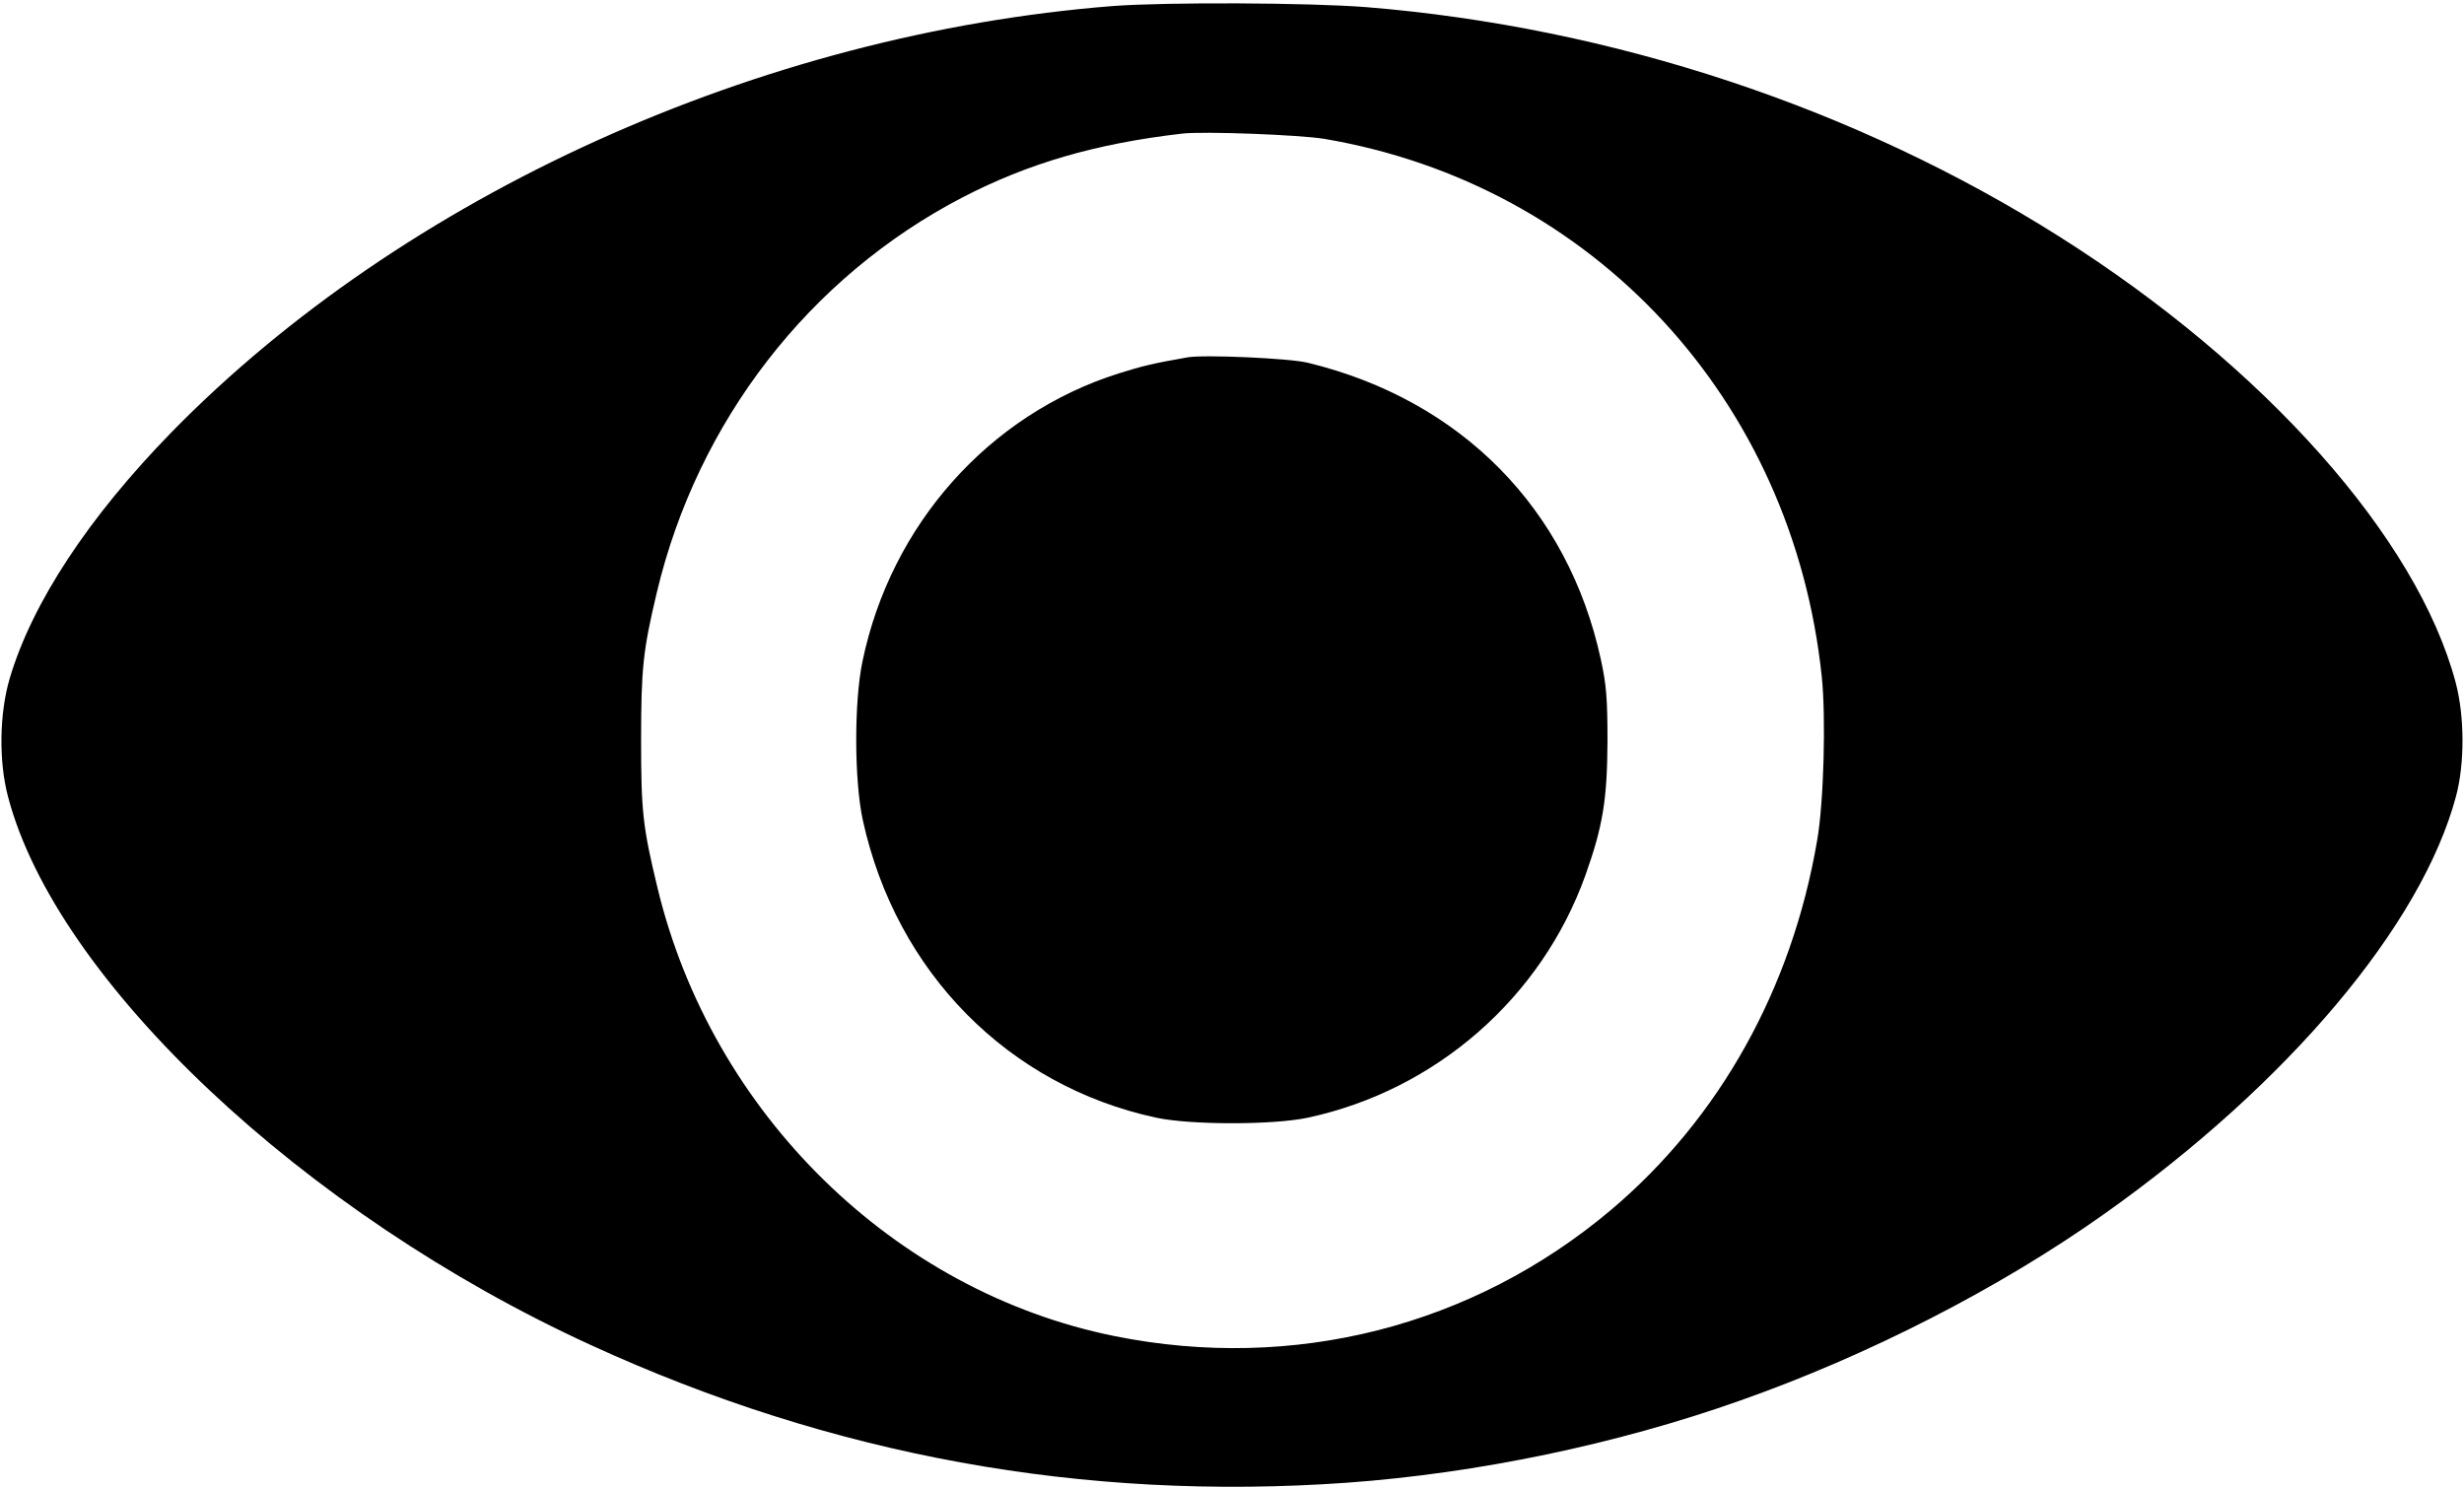 <?xml version="1.0" standalone="no"?>
<!DOCTYPE svg PUBLIC "-//W3C//DTD SVG 20010904//EN"
 "http://www.w3.org/TR/2001/REC-SVG-20010904/DTD/svg10.dtd">
<svg version="1.0" xmlns="http://www.w3.org/2000/svg"
 width="859pt" height="519pt" viewBox="0 0 859 519"
 preserveAspectRatio="xMidYMid meet">

<g transform="translate(0,519) scale(0.1,-0.1)"
fill="#000000" stroke="none">
<path d="M3880 5169 c-1232 -97 -2472 -659 -3281 -1485 -290 -297 -487 -596
-565 -859 -36 -121 -39 -289 -6 -413 168 -641 1031 -1454 2032 -1912 841 -386
1717 -545 2635 -480 456 33 941 134 1370 286 449 158 907 393 1272 652 640
454 1105 1006 1225 1455 31 115 30 280 -1 397 -134 504 -664 1101 -1380 1554
-711 450 -1559 731 -2416 801 -201 16 -701 18 -885 4z m736 -463 c939 -159
1634 -910 1735 -1875 15 -142 7 -440 -16 -571 -88 -517 -340 -969 -719 -1289
-482 -406 -1106 -565 -1729 -440 -771 155 -1406 778 -1595 1564 -51 212 -57
263 -57 515 0 251 7 313 55 515 142 596 531 1099 1066 1377 228 118 462 187
764 222 74 9 409 -4 496 -18z"/>
<path d="M4140 3944 c-120 -21 -157 -30 -240 -56 -452 -143 -794 -527 -893
-1003 -30 -142 -29 -418 1 -555 116 -530 507 -926 1022 -1037 120 -26 410 -26
530 0 446 96 814 418 967 845 61 171 76 264 77 467 0 151 -4 197 -23 285 -114
526 -487 905 -1021 1035 -63 16 -363 29 -420 19z"/>
</g>
</svg>

